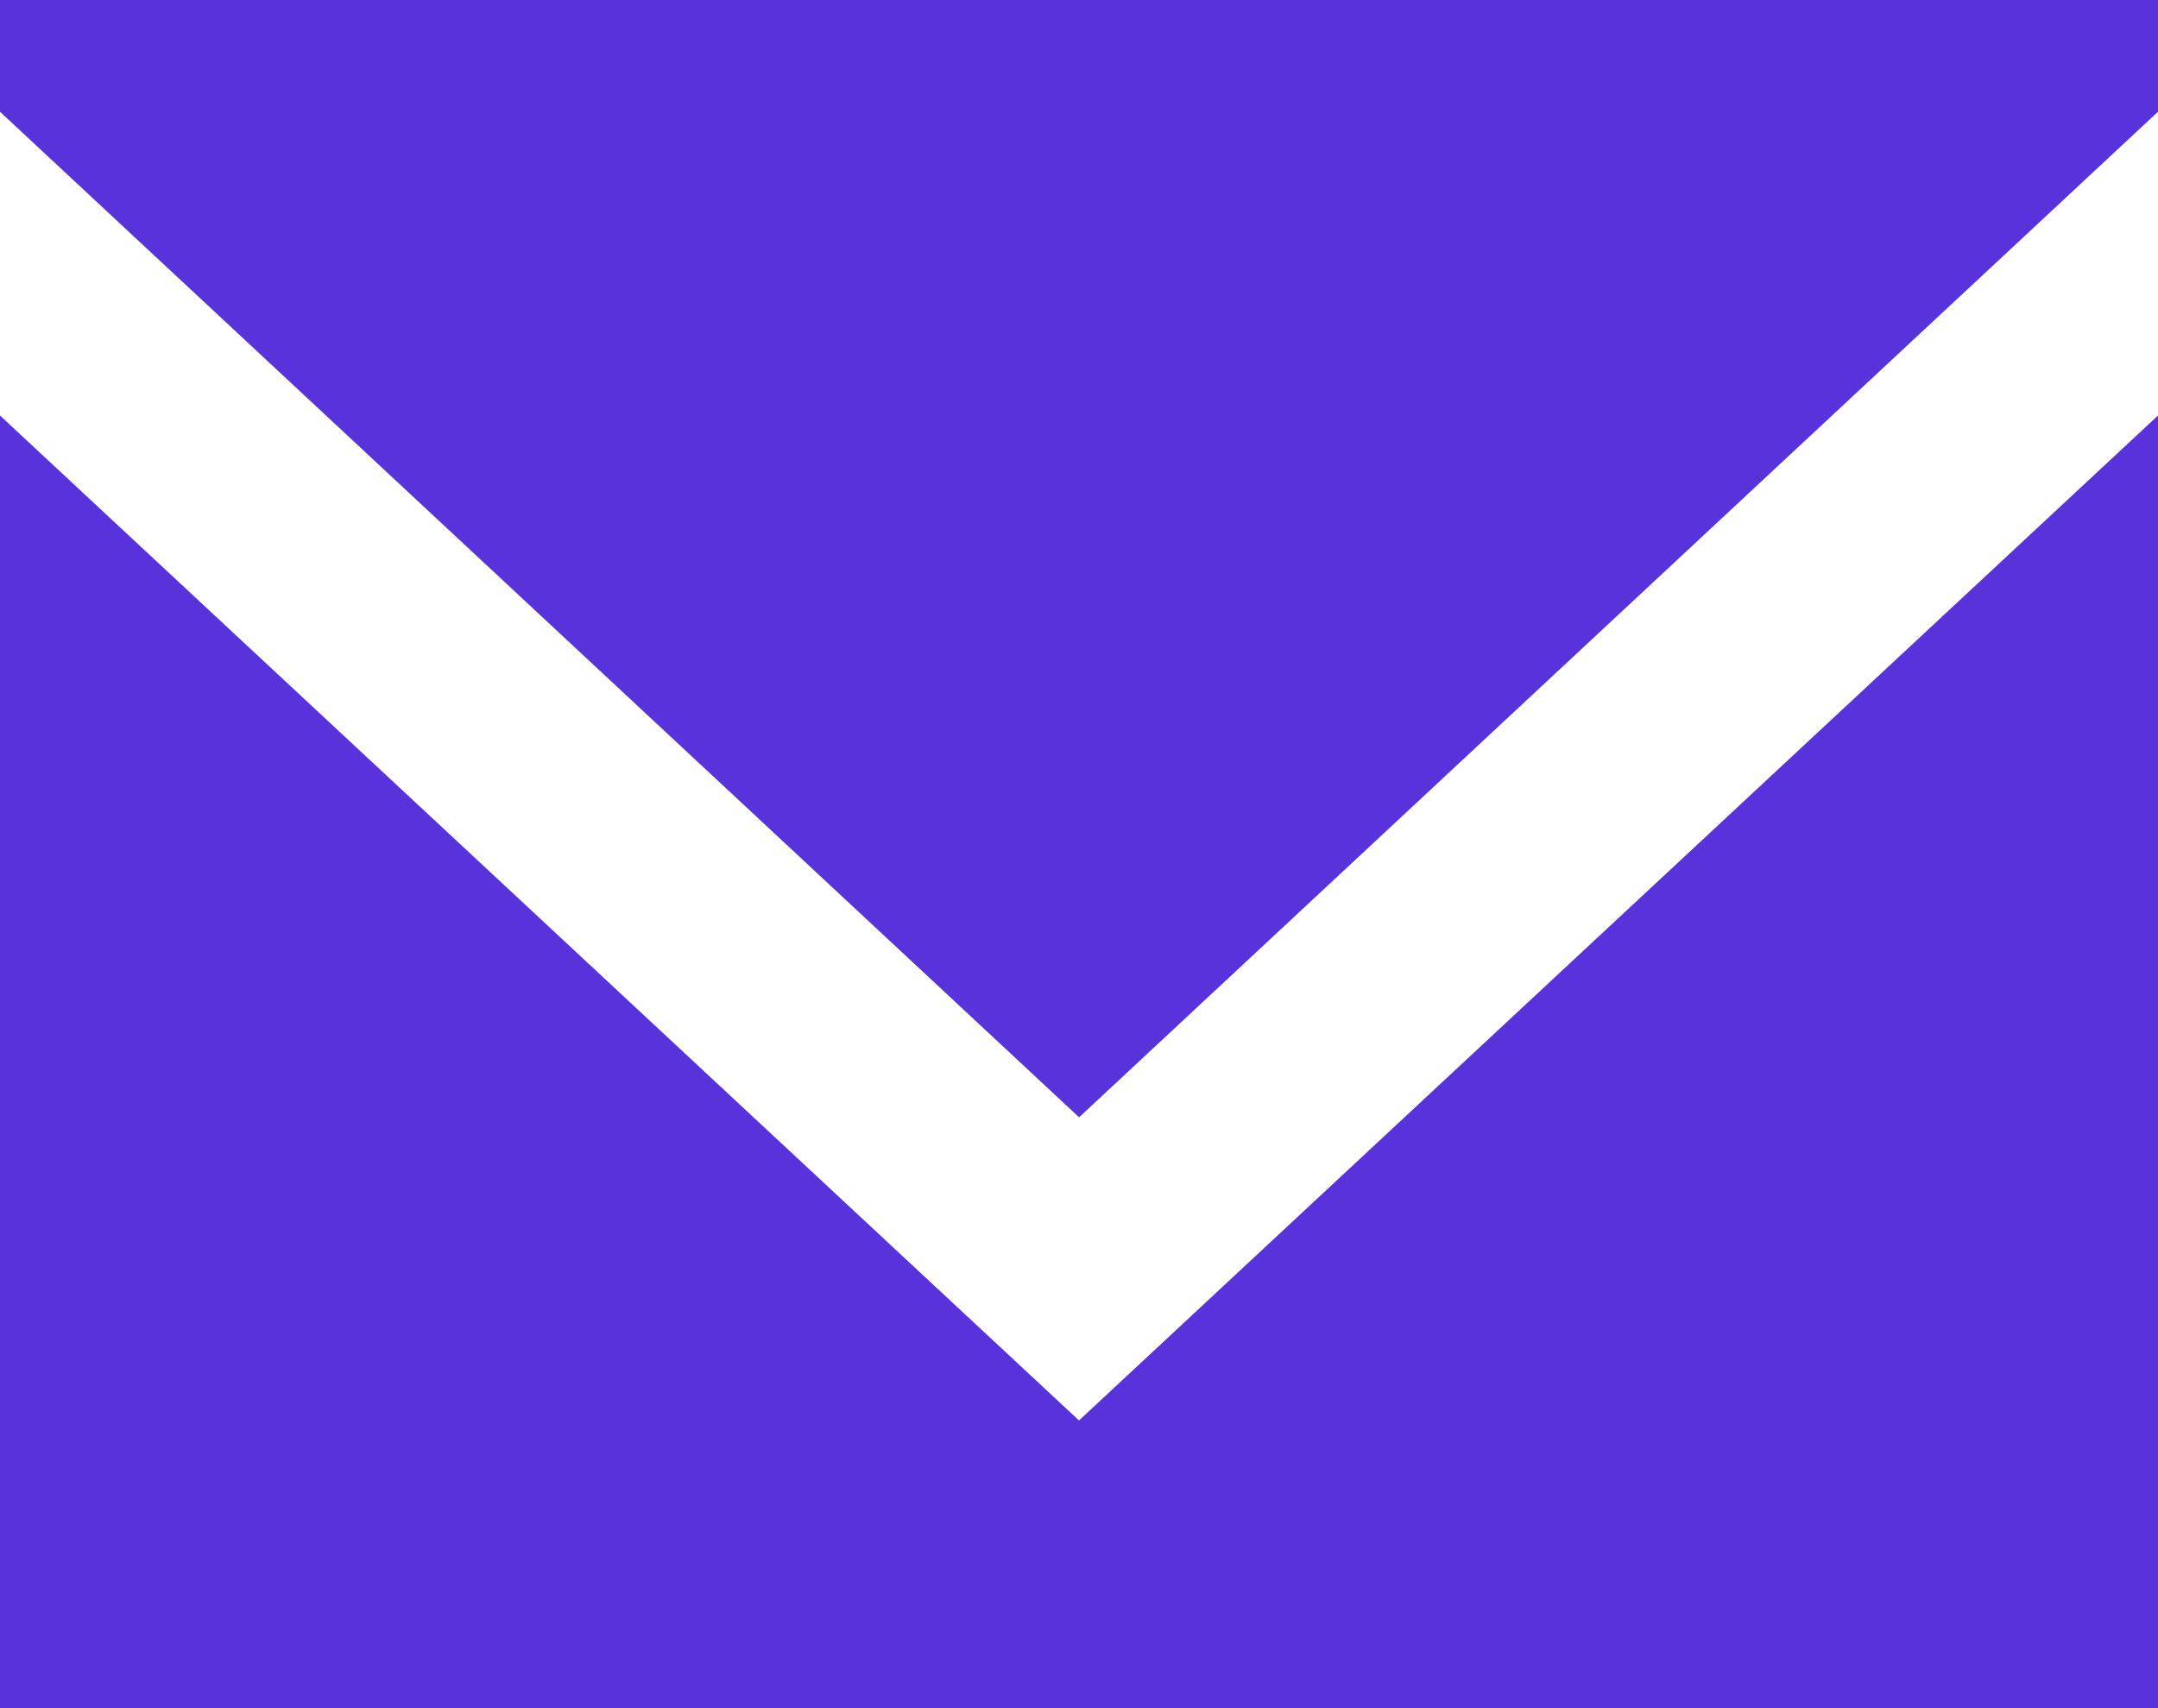 <svg width="24" height="19" viewBox="0 0 24 19" fill="none" xmlns="http://www.w3.org/2000/svg">
<path fill-rule="evenodd" clip-rule="evenodd" d="M12 15.8L0 4.622V19H24V4.622L12 15.8ZM12.001 12.428L0 1.243V0H24V1.243L12.001 12.428Z" fill="#5832DA"/>
</svg>
